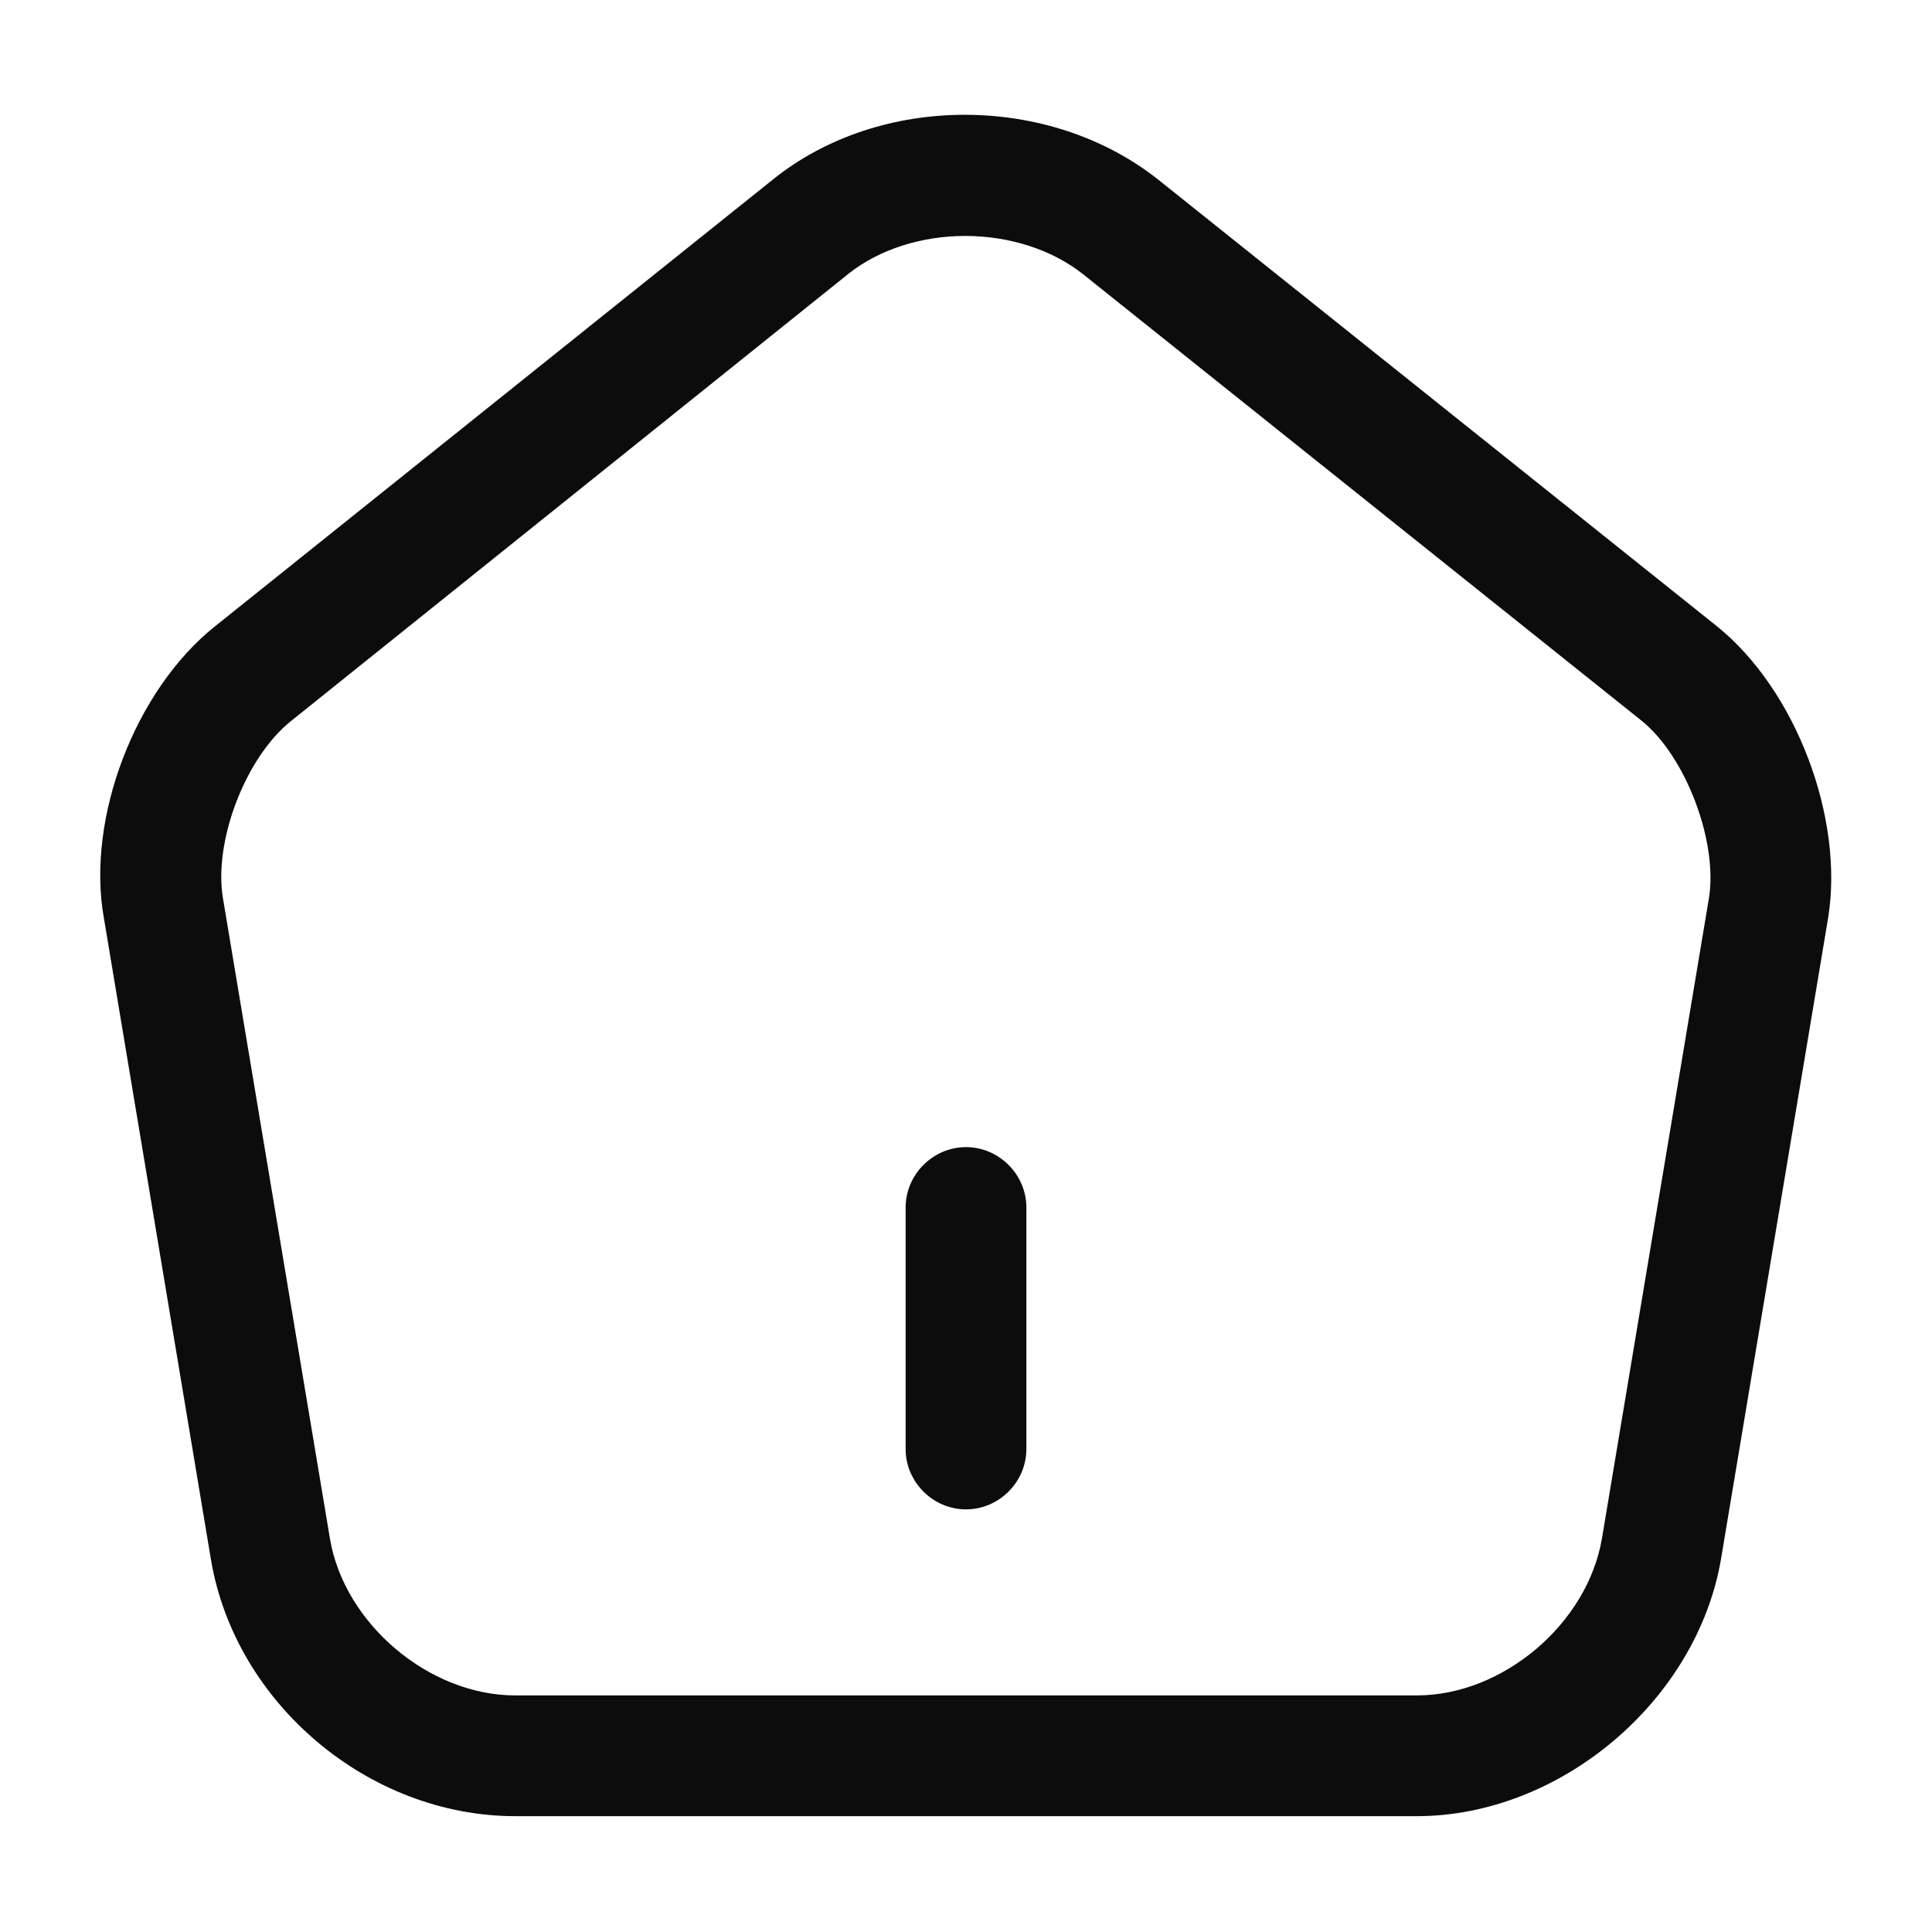 <svg width="24" height="24" viewBox="0 0 24 24" fill="none" xmlns="http://www.w3.org/2000/svg">
<path d="M12 18.75C11.59 18.75 11.25 18.41 11.25 18V15C11.25 14.59 11.59 14.25 12 14.25C12.41 14.25 12.75 14.59 12.75 15V18C12.75 18.41 12.41 18.75 12 18.75Z" fill="#0C0C0C"/>
<path d="M17.6 22.561H6.4C4.58 22.561 2.92 21.161 2.62 19.371L1.29 11.401C1.07 10.161 1.68 8.571 2.67 7.781L9.6 2.231C10.94 1.151 13.05 1.161 14.4 2.241L21.33 7.781C22.31 8.571 22.91 10.161 22.71 11.401L21.38 19.361C21.08 21.131 19.38 22.561 17.6 22.561ZM11.99 2.931C11.46 2.931 10.93 3.091 10.54 3.401L3.61 8.961C3.05 9.411 2.65 10.451 2.77 11.161L4.1 19.121C4.28 20.171 5.33 21.061 6.4 21.061H17.6C18.67 21.061 19.72 20.171 19.9 19.111L21.23 11.151C21.34 10.451 20.94 9.391 20.39 8.951L13.46 3.411C13.06 3.091 12.52 2.931 11.99 2.931Z" fill="#0C0C0C"/>
</svg>
